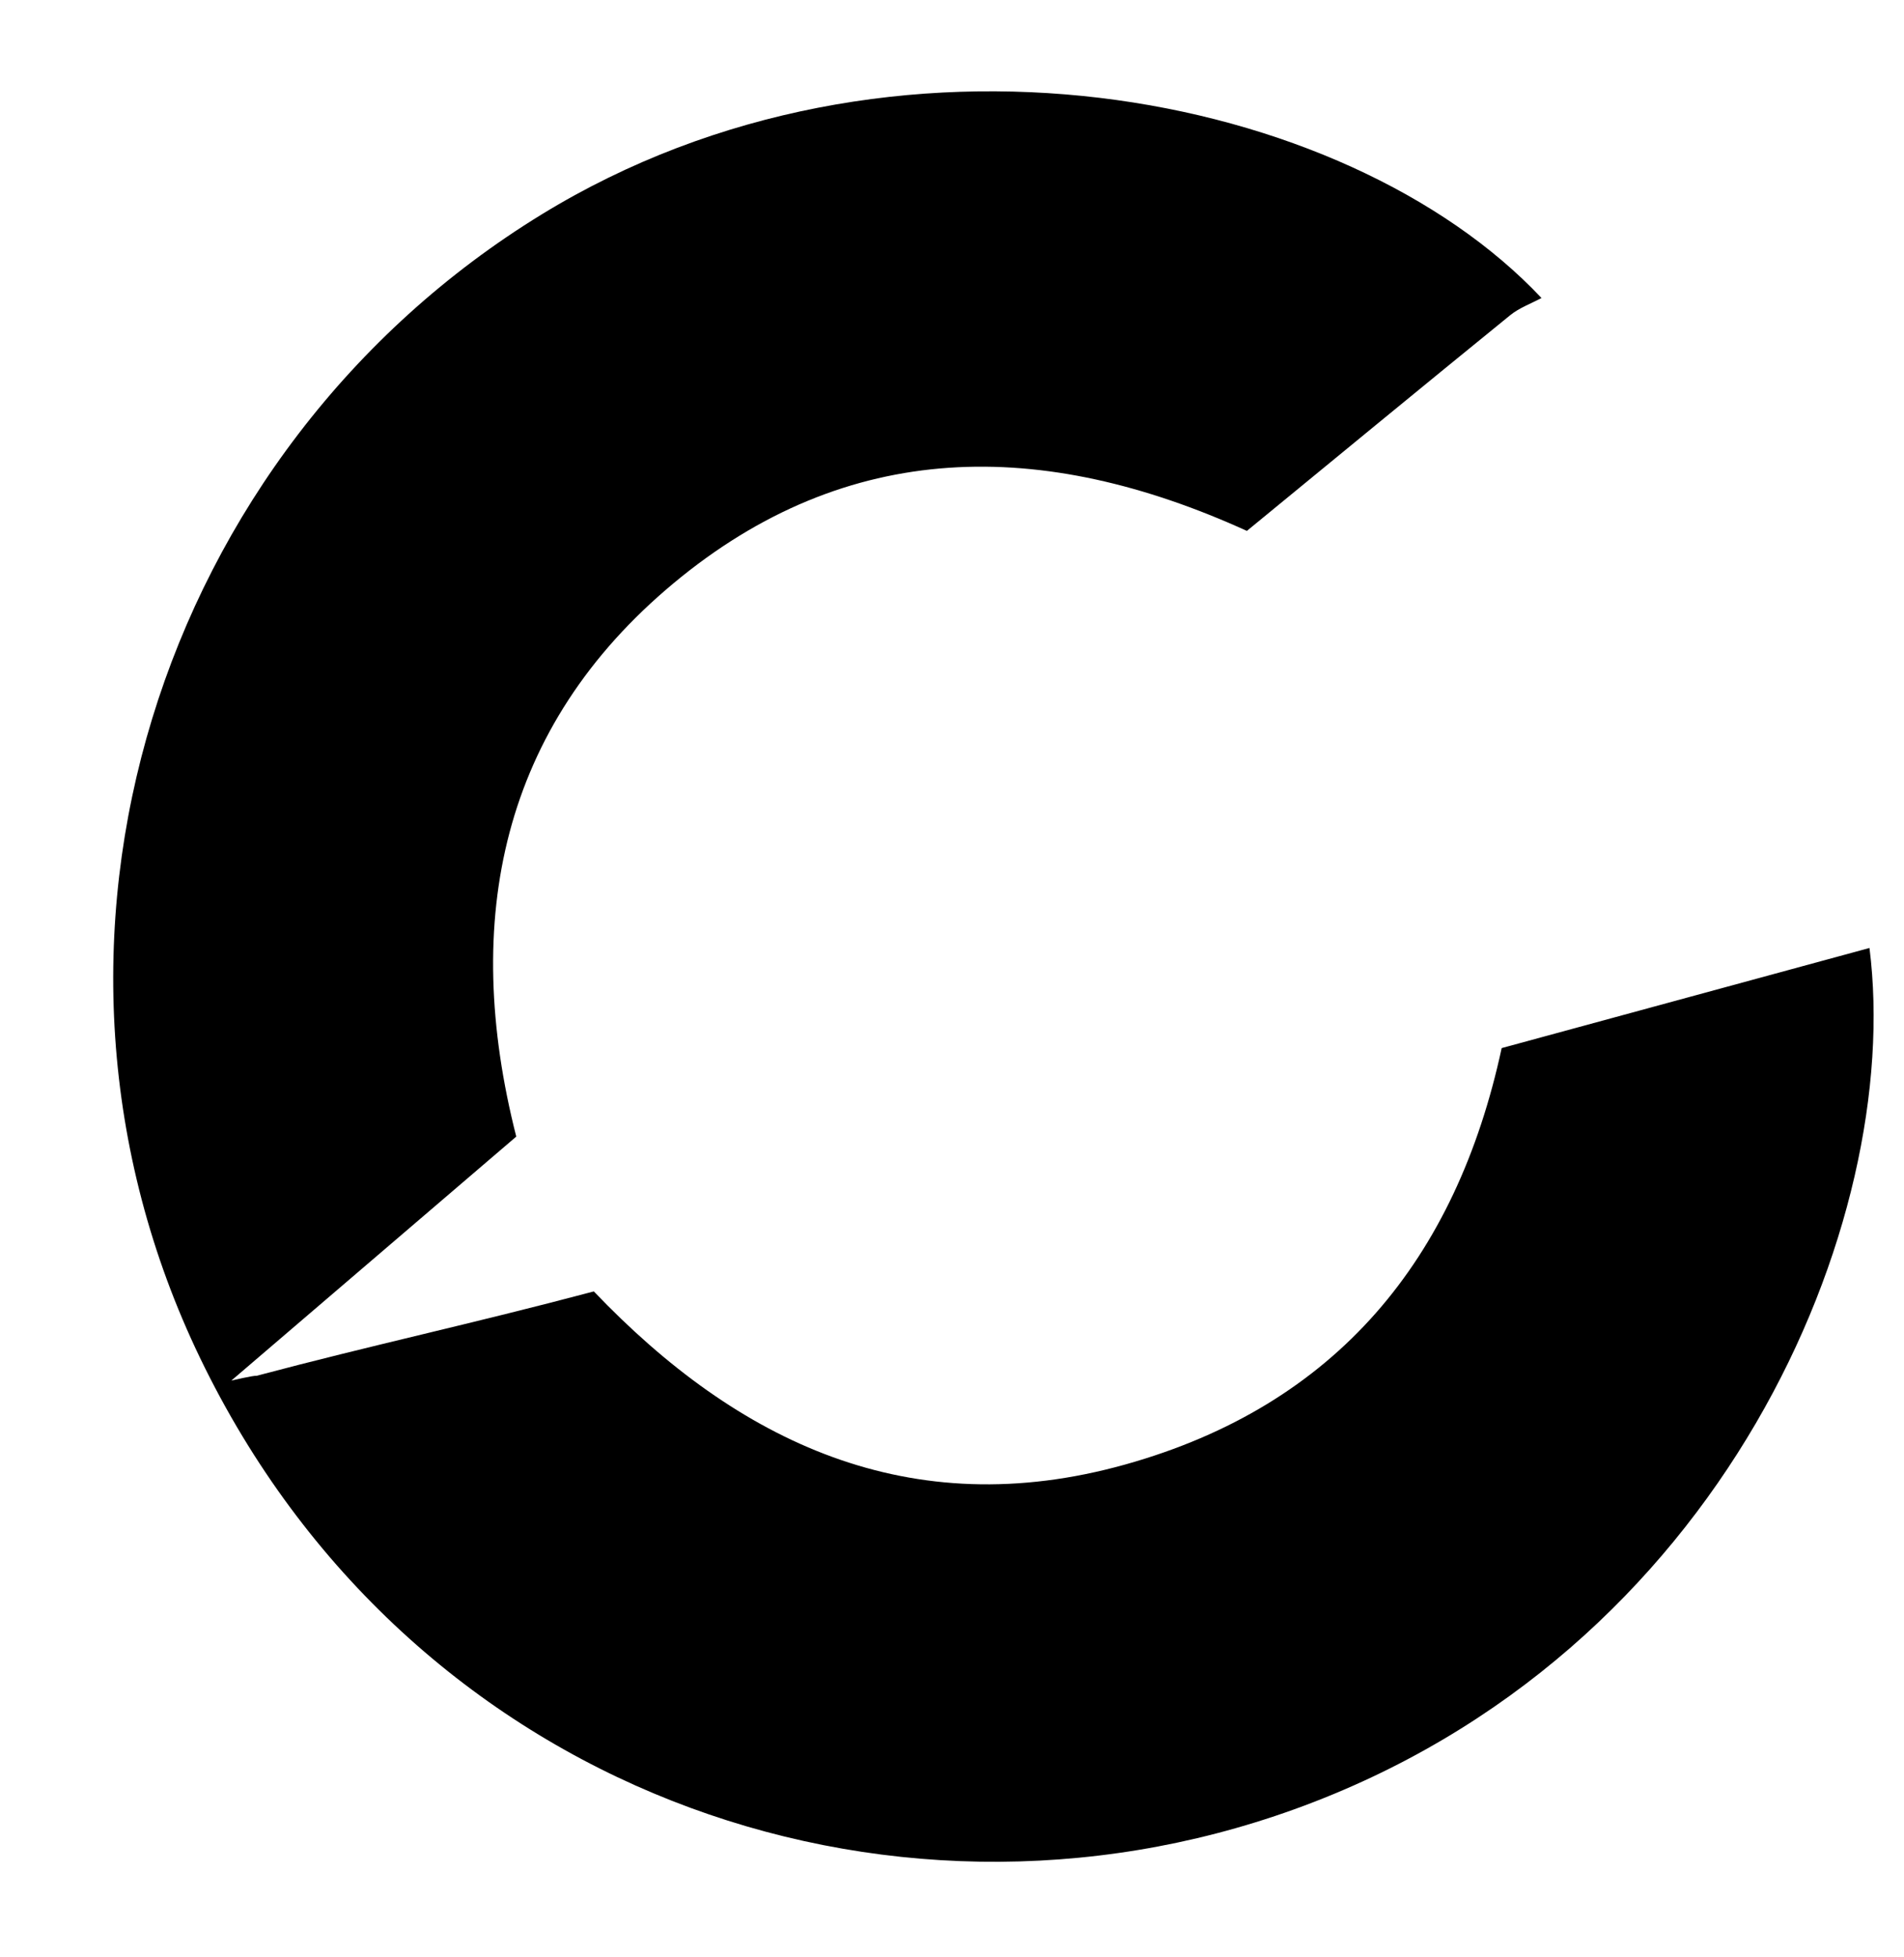 <svg xmlns="http://www.w3.org/2000/svg" viewBox="-123.072 -99.454 2631.656 2703.934" id="bitchute"><path clip-rule="evenodd" d="M196.685 1808.311s31.12-7.31 34.823-6.596c161.3-42.814 295.899-71.432 466.18-116.617 198.965 208.255 436.685 322.438 734.403 239.213 292.552-81.763 457.669-284.366 520.396-575.457 173.563-47.232 340.629-92.71 508.378-138.35 47.719 378.376-201.516 976.377-795.164 1190.301C1100.46 2604.48 441.259 2373.323 153.66 1777.45-123.072 1204.038 95.822 521.319 625.769 196.737 1109.361-99.454 1737.021 24.993 2007.548 312.348c-14.195 7.634-30.633 13.481-43.366 23.843-122.141 99.271-243.631 199.355-363.855 297.978-282.709-128.54-551.695-128.183-792.581 72.472-237.818 198.121-293.706 464.589-217.255 764.515z" fill="currentColor" fill-rule="evenodd"/></svg>